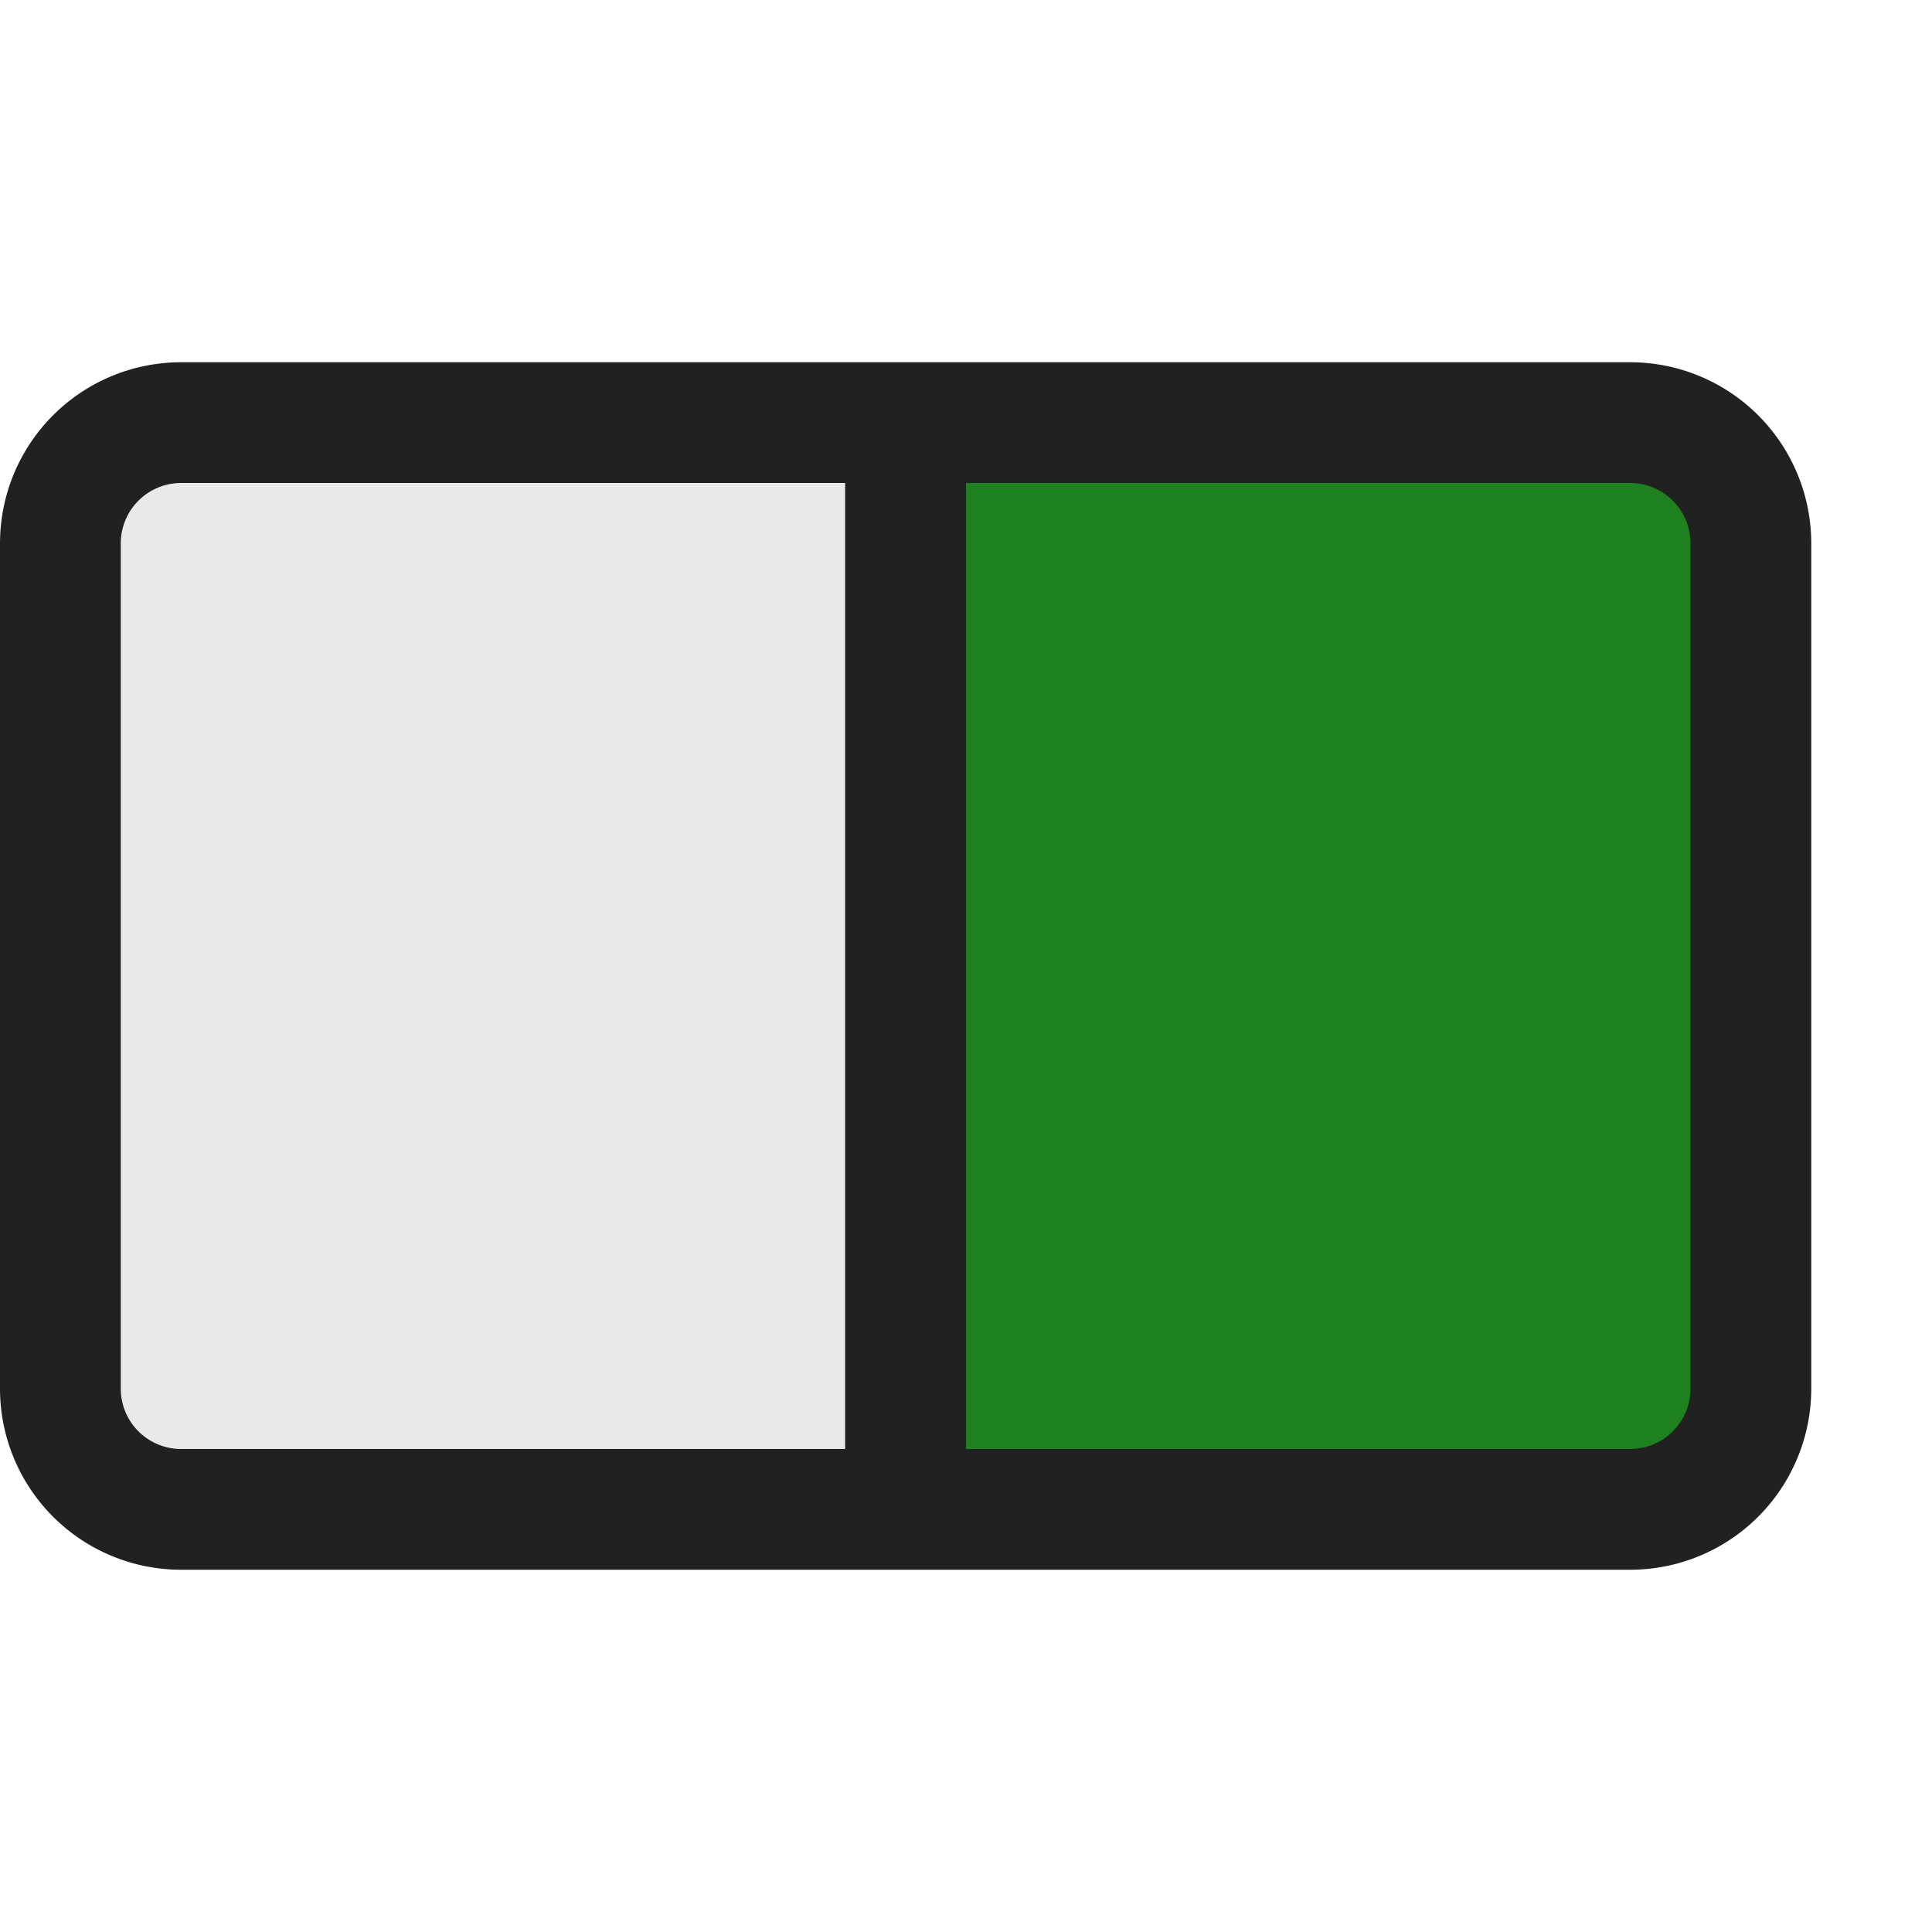 <svg xmlns="http://www.w3.org/2000/svg" viewBox="0 0 16 16">
  <defs>
    <style>.canvas{fill: none; opacity: 0;}.light-defaultgrey-10{fill: #212121; opacity: 0.1;}.light-green{fill: #1f801f; opacity: 1;}.light-defaultgrey{fill: #212121; opacity: 1;}</style>
  </defs>
  <title>IconLightToggleButton</title>
  <g id="canvas" class="canvas">
    <path class="canvas" d="M16,16H0V0H16Z" />
  </g>
  <g id="level-1">
    <path class="light-defaultgrey-10" d="M1.5,12.5a1,1,0,0,1-1-1v-7a1,1,0,0,1,1-1h12a1,1,0,0,1,1,1v7a1,1,0,0,1-1,1Z" />
    <path class="light-green" d="M13.5,3.5H7v9h6.5a1,1,0,0,0,1-1v-7A1,1,0,0,0,13.5,3.5Z" />
    <path class="light-defaultgrey" d="M13.5,3H1.5A1.5,1.5,0,0,0,0,4.5v7A1.5,1.5,0,0,0,1.5,13h12A1.5,1.5,0,0,0,15,11.5v-7A1.5,1.5,0,0,0,13.5,3Zm-12,9a.5.5,0,0,1-.5-.5v-7A.5.5,0,0,1,1.5,4H7v8ZM14,11.5a.5.5,0,0,1-.5.5H8V4h5.5a.5.5,0,0,1,.5.5Z" />
  </g>
</svg>
